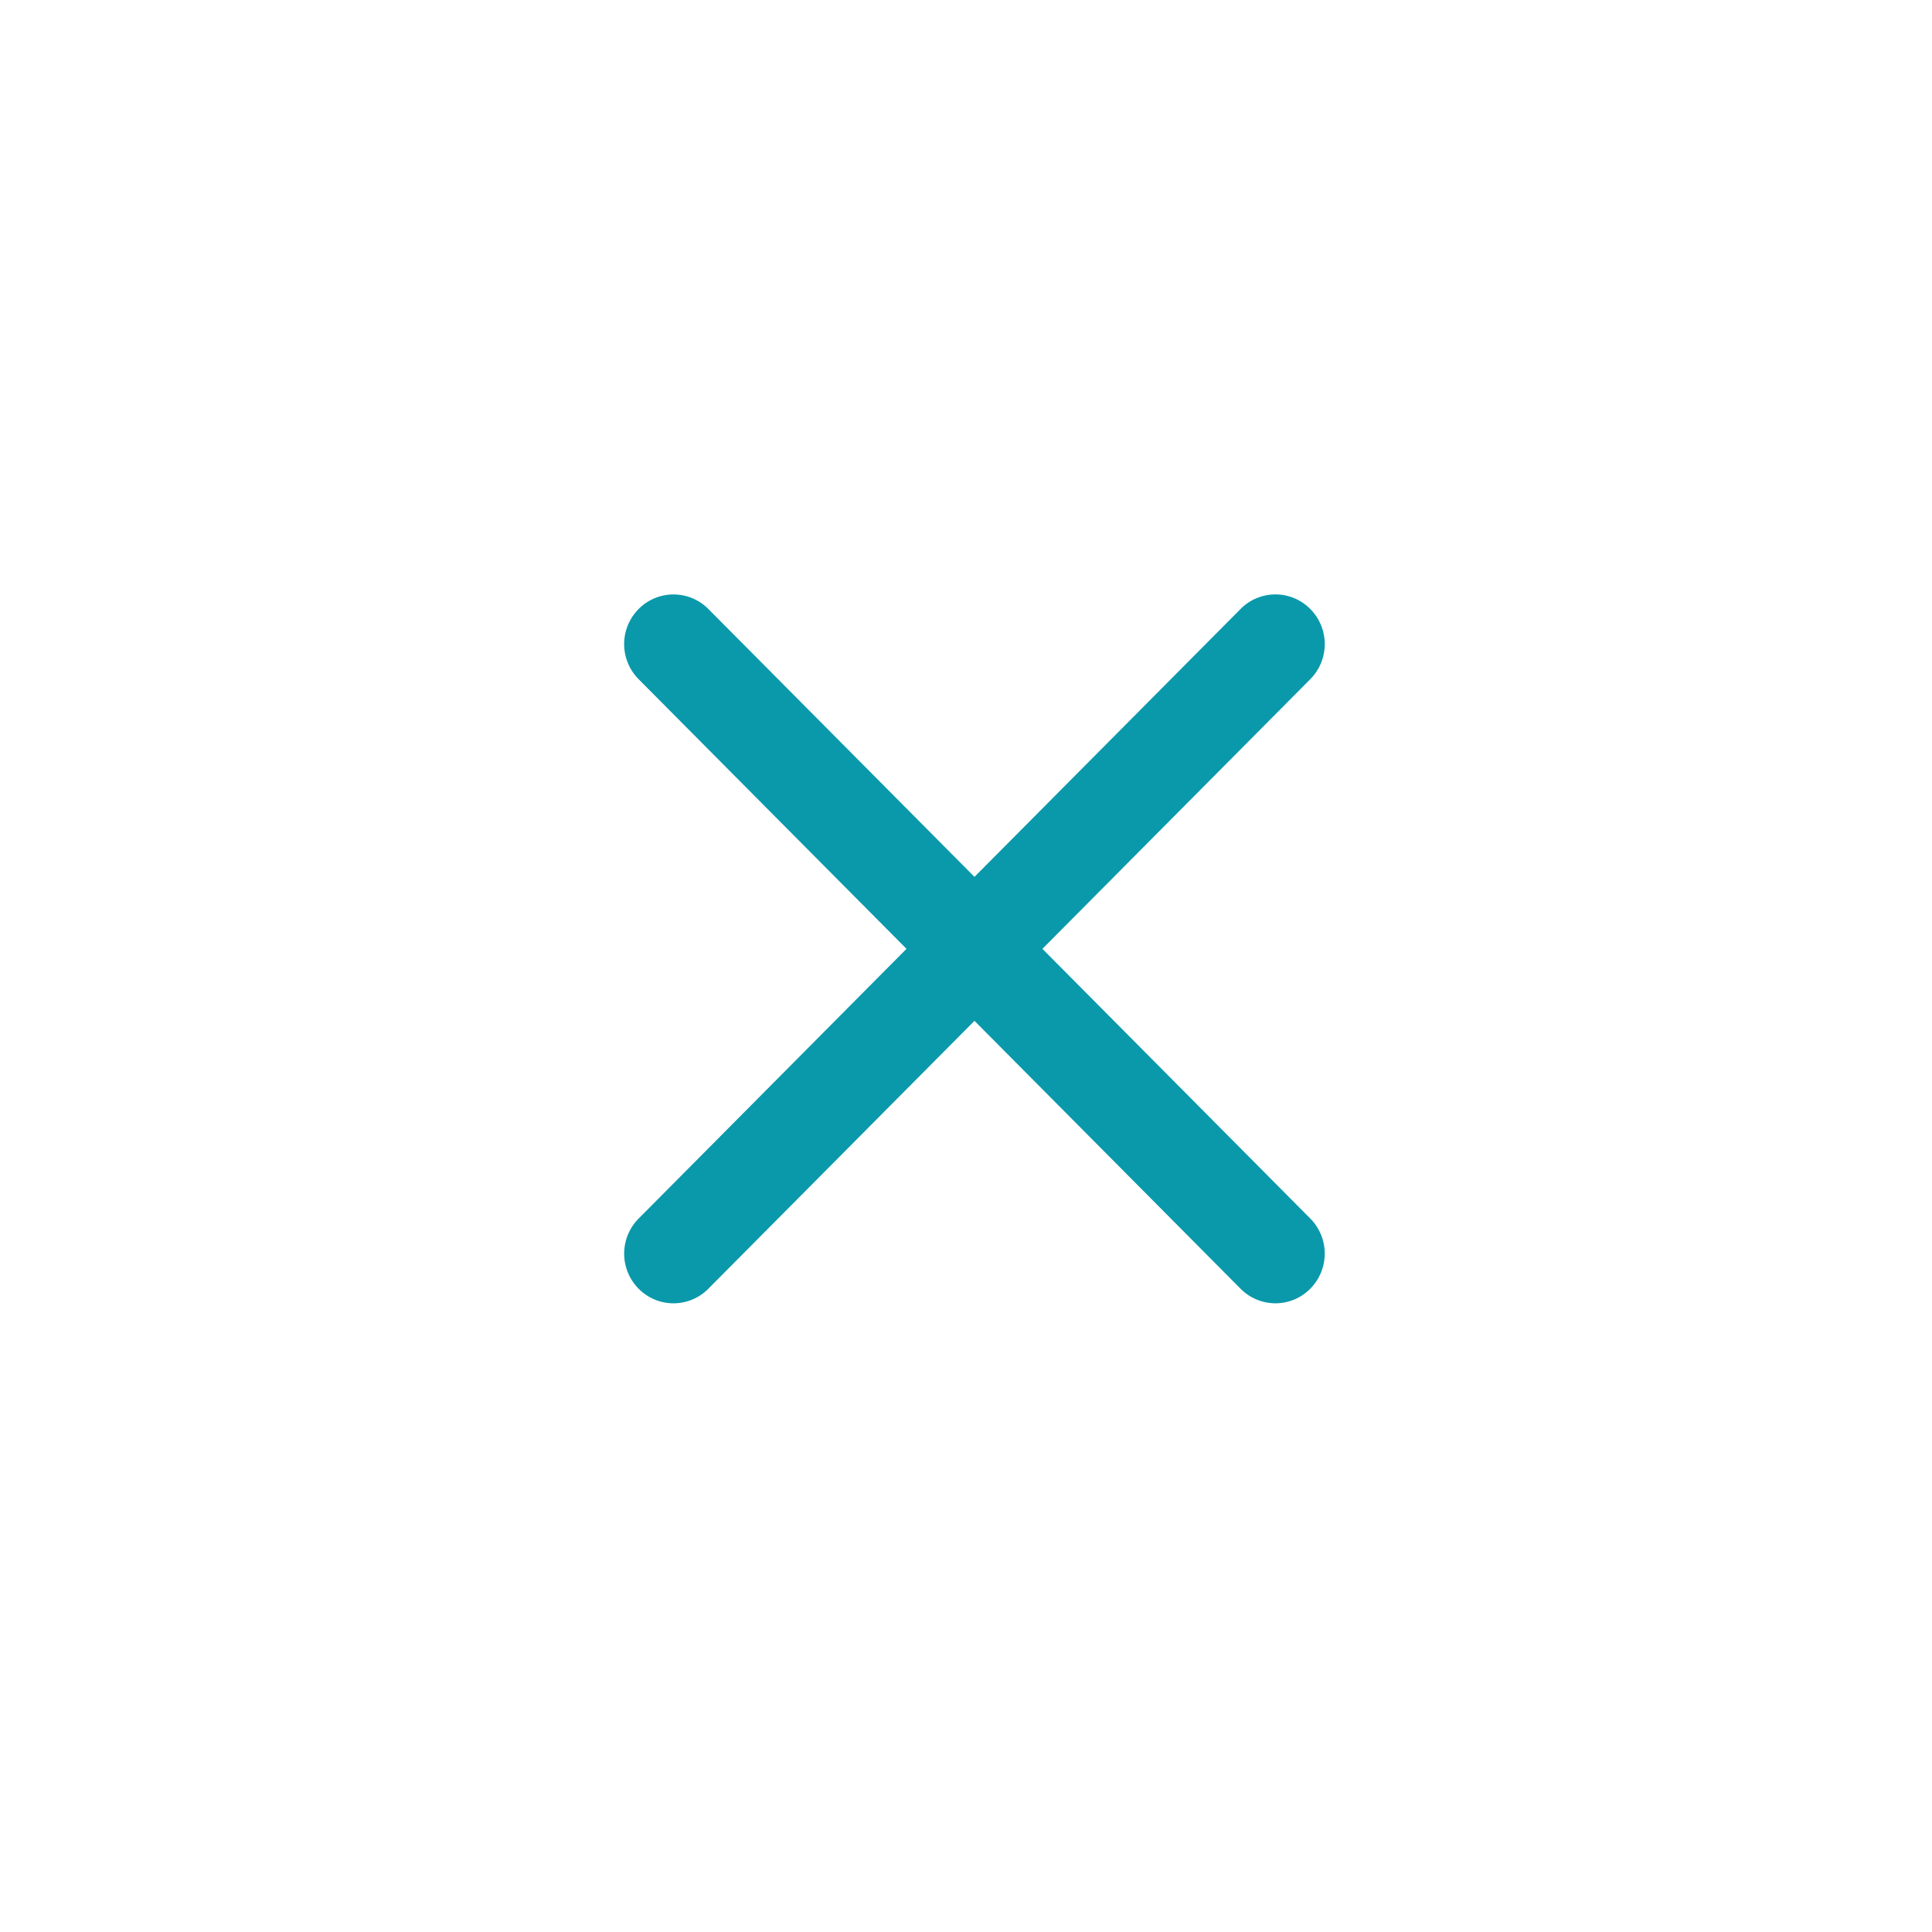 <svg width="65" height="65" xmlns="http://www.w3.org/2000/svg"><g><g transform="translate(32.5 32.5)"><filter id="a" y="-51%" height="202%" x="-35%" width="170%"><feGaussianBlur in="SourceAlpha" stdDeviation="5"/><feOffset dy="10" result="oBlur"/><feFlood flood-color="#000" flood-opacity=".102"/><feComposite in2="oBlur" operator="in"/><feMerge><feMergeNode/><feMergeNode in="SourceGraphic"/></feMerge></filter><path transform="translate(-32.5 -32.5)" d="M0 32.5C0 50.45 14.55 65 32.5 65S65 50.45 65 32.5 50.45 0 32.5 0 0 14.55 0 32.5z" fill="#fff" fill-rule="evenodd" filter="url(#a)"/></g><path d="M41.737 43.358l-8.952-9.013-8.953 9.013a1.648 1.648 0 0 1-2.346 0 1.675 1.675 0 0 1 0-2.361l9.012-9.074-9.012-9.072a1.675 1.675 0 0 1 0-2.362 1.651 1.651 0 0 1 2.346 0l8.953 9.012 8.952-9.012a1.648 1.648 0 0 1 2.346 0 1.676 1.676 0 0 1 0 2.362l-9.012 9.072 9.012 9.073a1.676 1.676 0 0 1 0 2.361 1.647 1.647 0 0 1-2.346 0z" fill="#0a99ab" fill-rule="evenodd"/></g></svg>